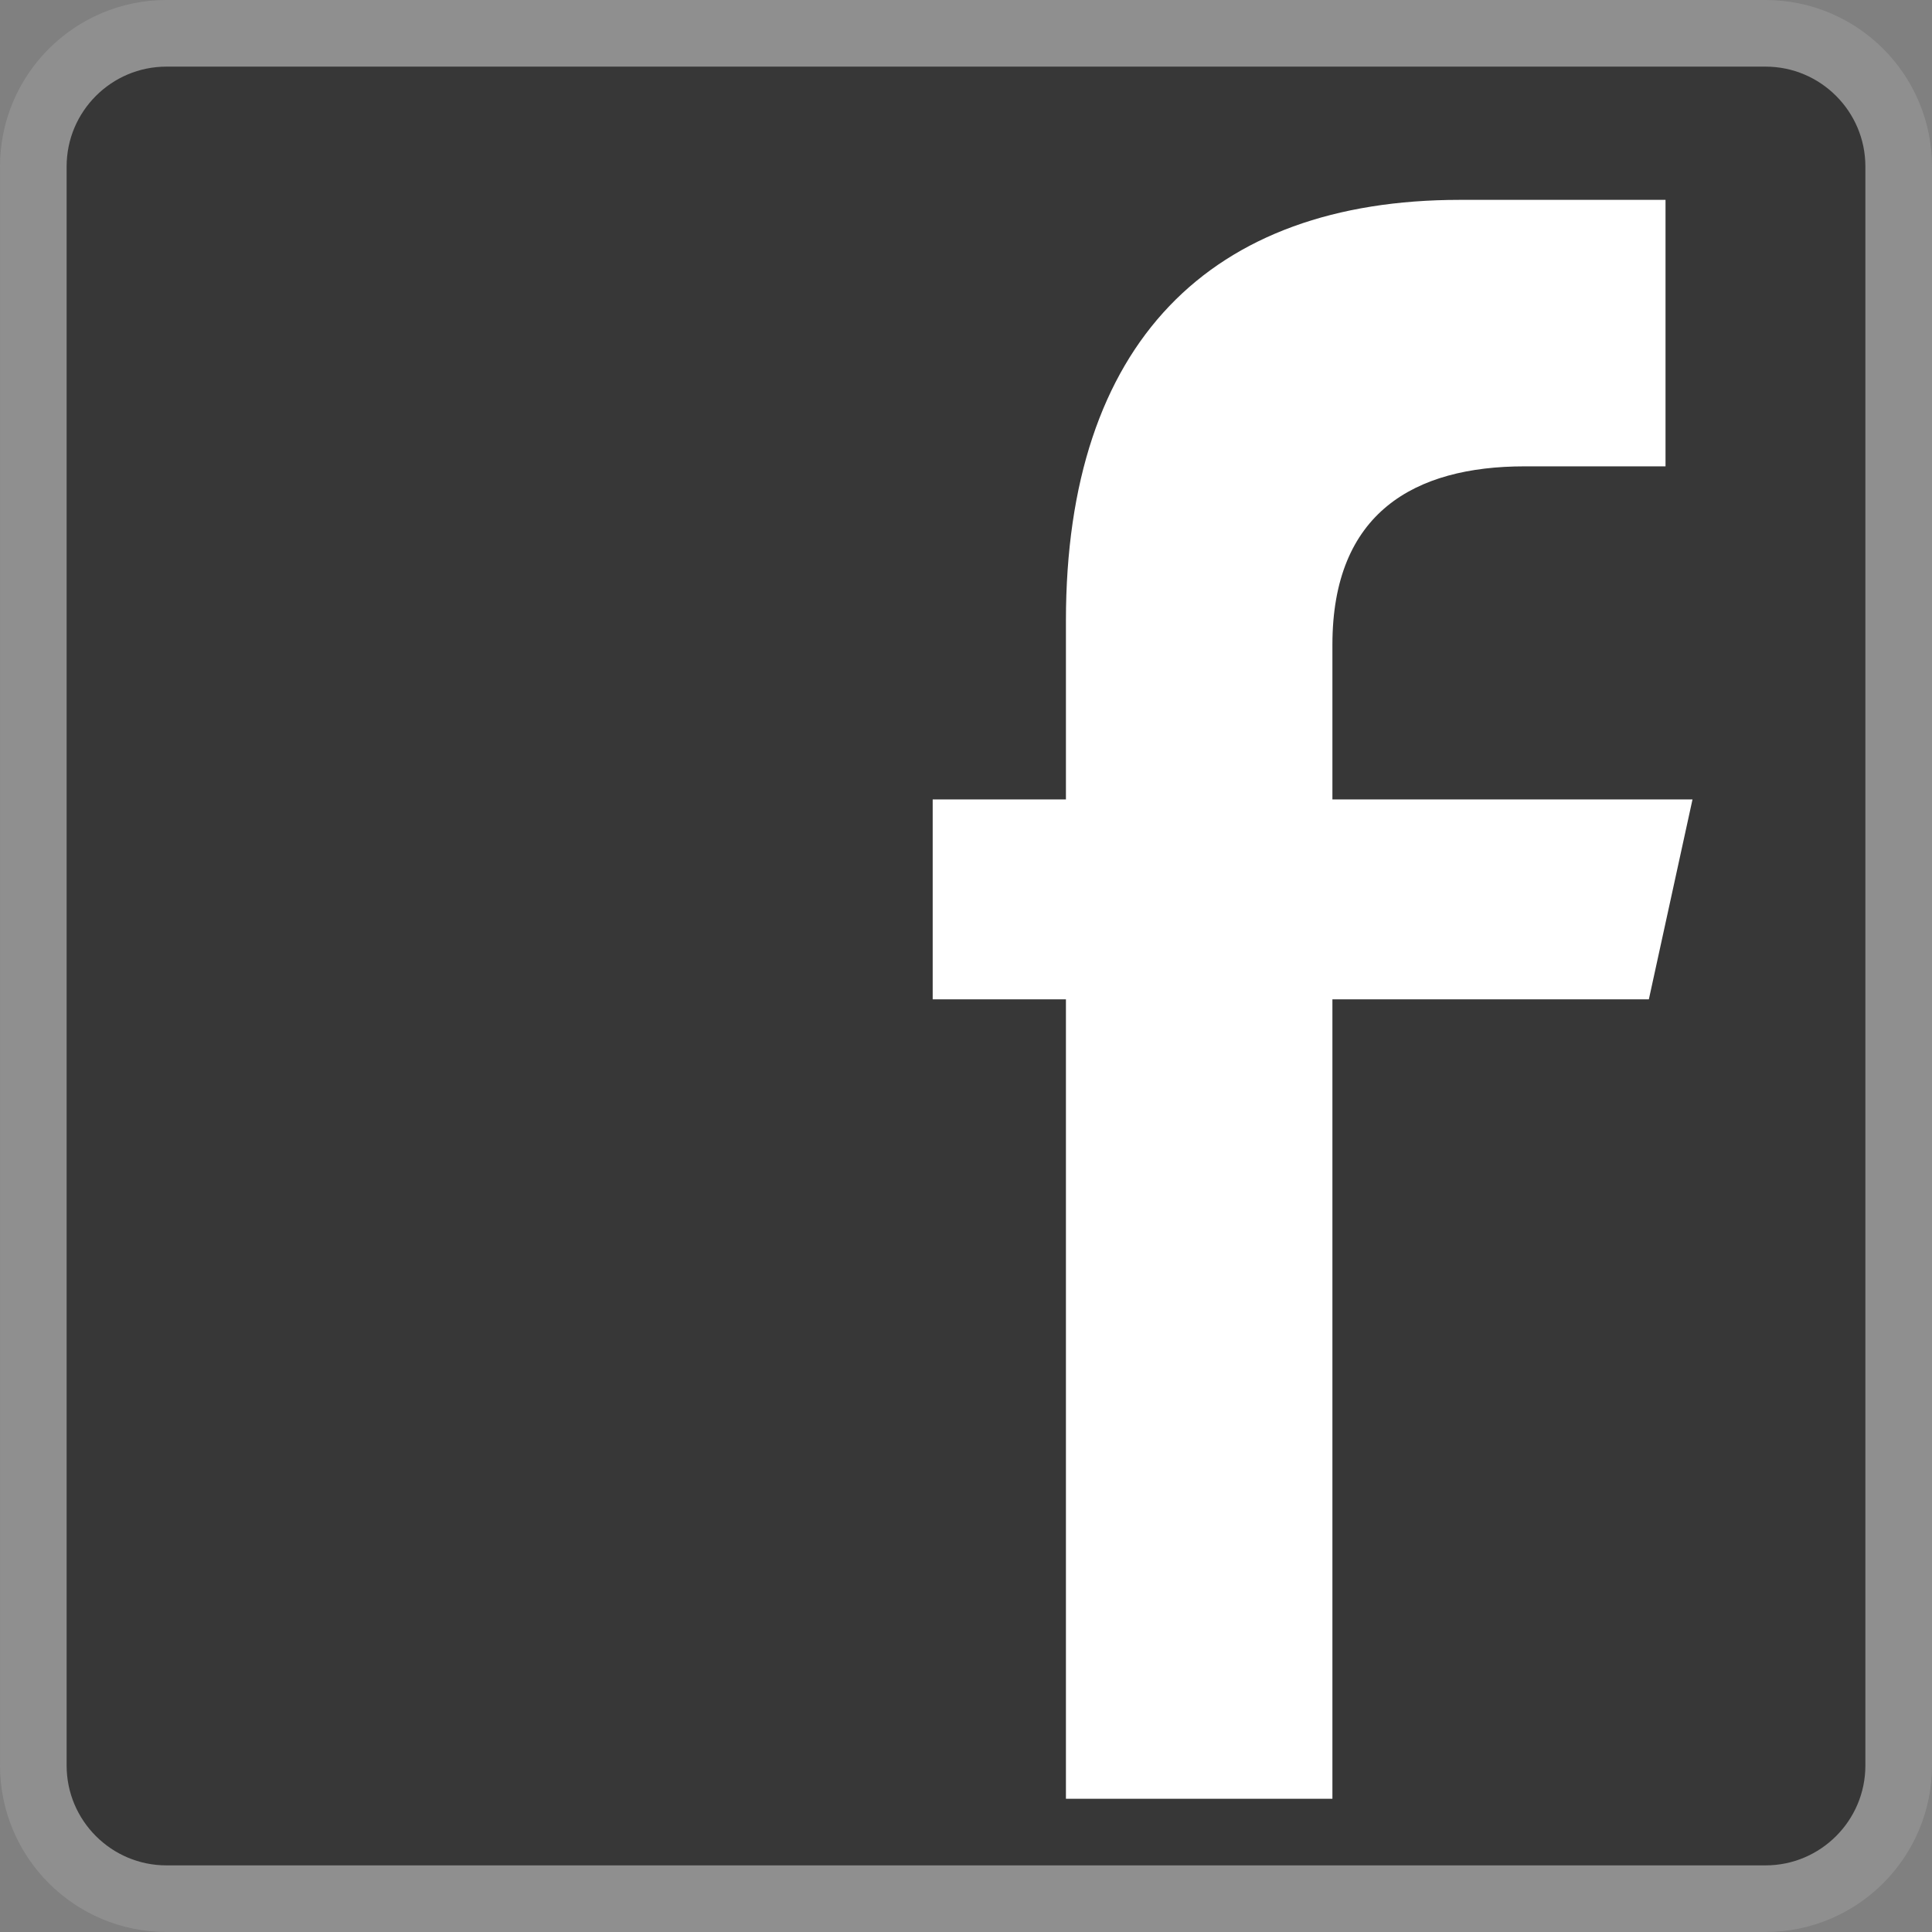 <?xml version="1.0" encoding="utf-8"?>
<!-- Generator: Adobe Illustrator 16.0.0, SVG Export Plug-In . SVG Version: 6.00 Build 0)  -->
<!DOCTYPE svg PUBLIC "-//W3C//DTD SVG 1.1//EN" "http://www.w3.org/Graphics/SVG/1.1/DTD/svg11.dtd">
<svg version="1.1" id="圖層_1" xmlns="http://www.w3.org/2000/svg" xmlns:xlink="http://www.w3.org/1999/xlink" x="0px" y="0px"
	 width="29px" height="29px" viewBox="0 0 29 29" enable-background="new 0 0 29 29" xml:space="preserve">
<rect x="0" y="0" width="29" height="29" fill="#808080" stroke="none"/>
<g>
	<path fill="#373737" stroke="#8F8F8F" stroke-miterlimit="10" d="M28.5,26.5c0,1.104-0.896,2-2,2h-24c-1.104,0-2-0.896-2-2v-24
		c0-1.104,0.896-2,2-2h24c1.104,0,2,0.896,2,2V26.5z"/>
	<g>
		<path fill="#FFFFFF" d="M25.405,12l-0.655,3H20v12h-4V15h-2v-3h2V9.317C16,5.143,18.17,3,21.914,3C23.426,3,24,3,25,3v4
			c0,0-1.179,0-2.114,0C21.229,7,20,7.697,20,9.678V12H25.405z"/>
	</g>
</g>
</svg>
